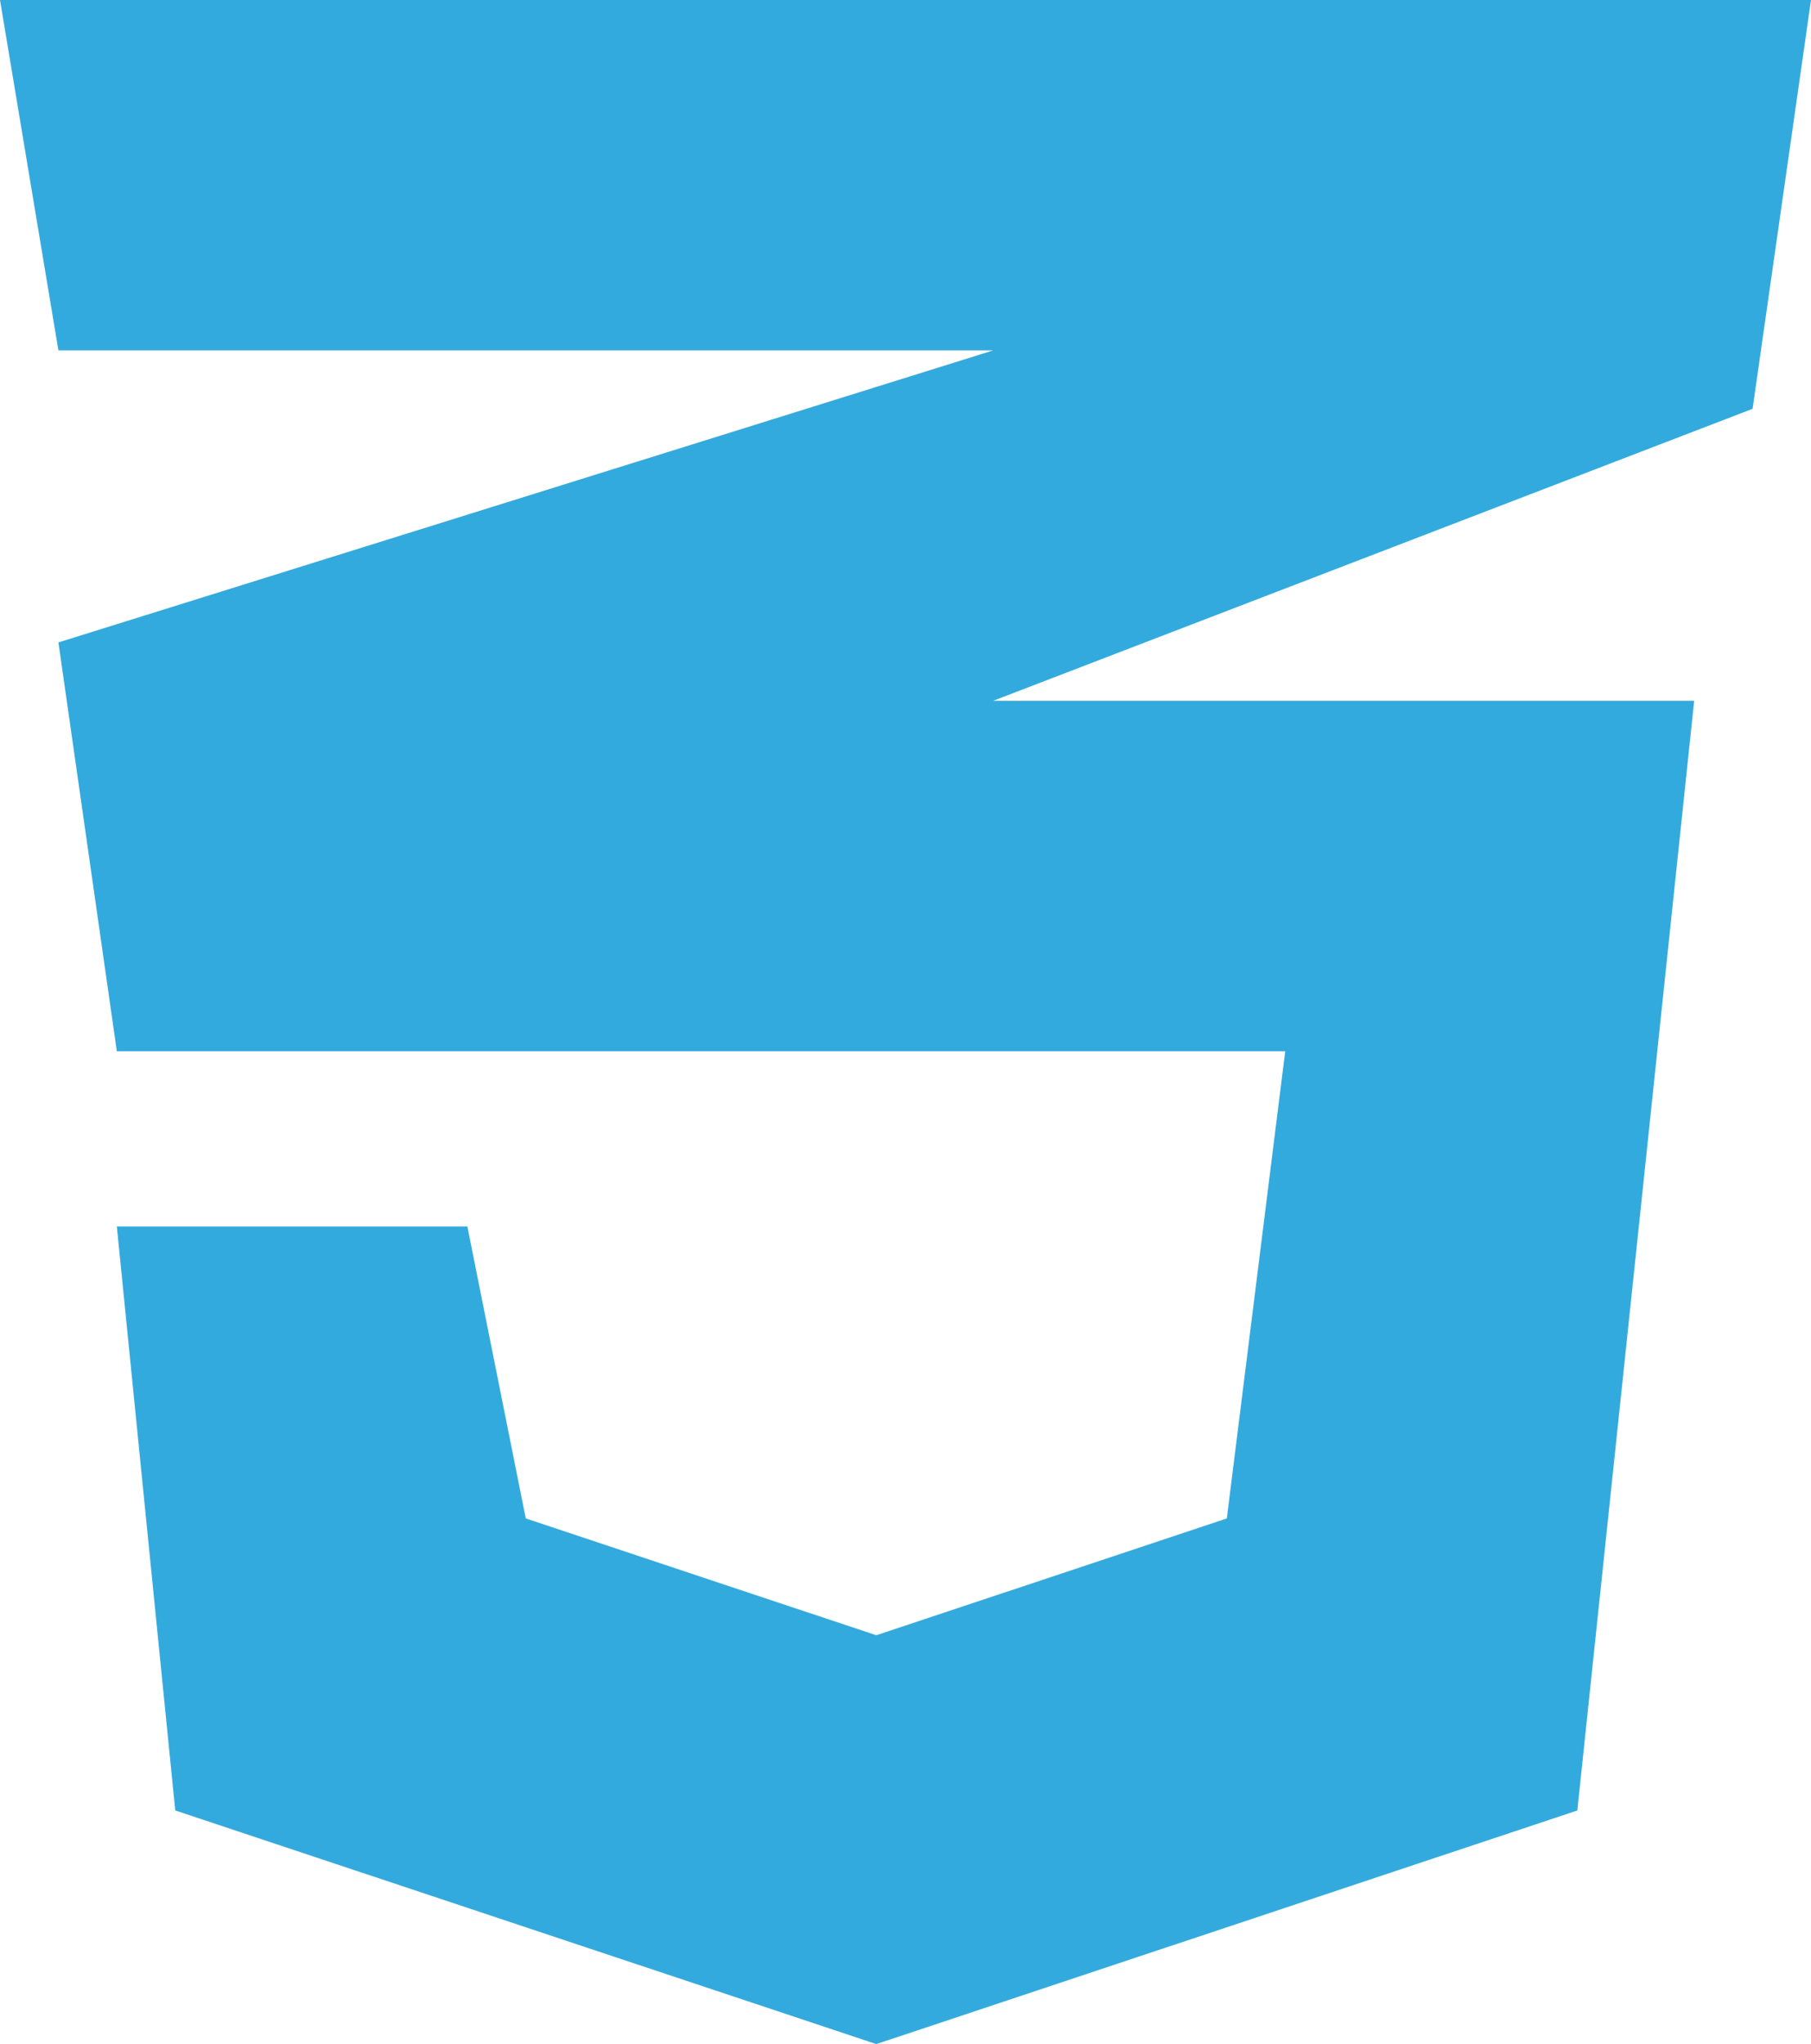 <svg width="109" height="123" viewBox="0 0 109 123" fill="none" xmlns="http://www.w3.org/2000/svg">
<path d="M77.355 63.257H7.032L3.516 38.657L59.774 21.086H3.516L0 0H109L105.484 24.6L59.774 42.171H101.968L94.936 108.943L52.742 123L10.548 108.943L7.032 73.8H28.129L31.645 91.371L52.742 98.4L73.839 91.371L77.355 63.257Z" fill="#33AADD"/>
</svg>
